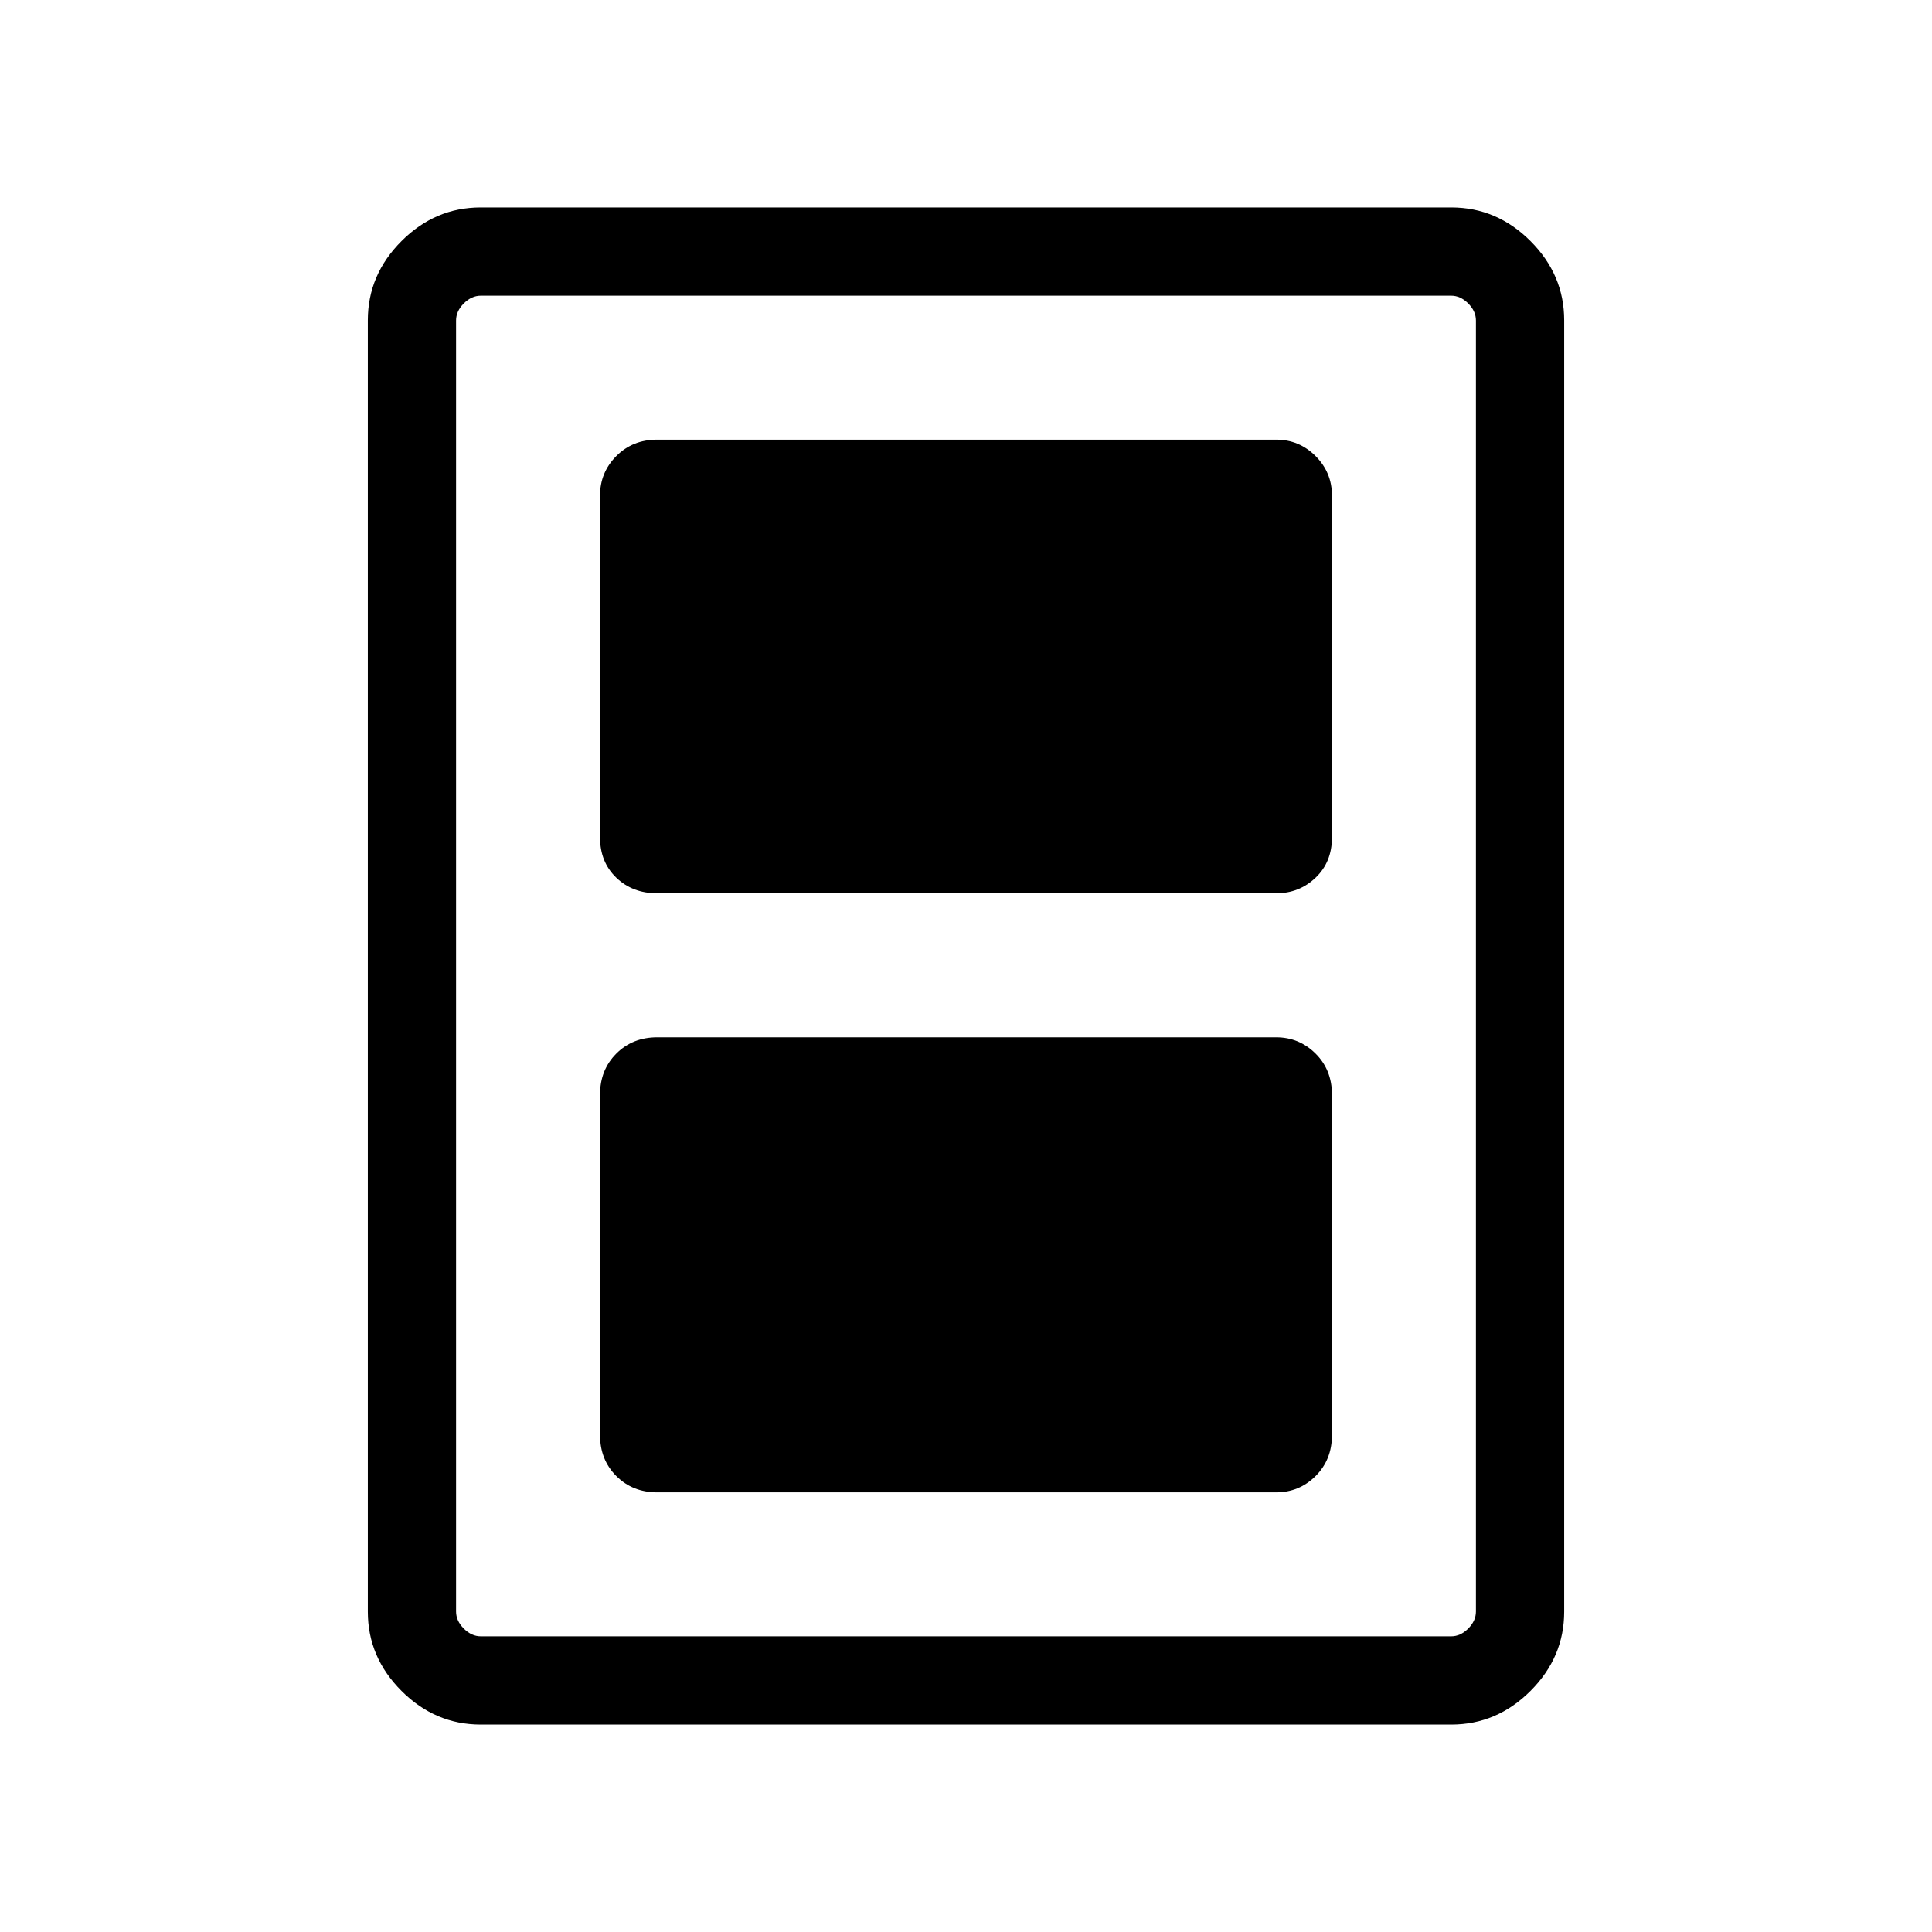 <svg xmlns="http://www.w3.org/2000/svg" height="48" viewBox="0 -960 960 960" width="48"><path d="M326.58-218.46h307.53q11.45 0 19.59-8.09 8.14-8.1 8.14-20.34v-169.26q0-12.24-8.14-20.34-8.14-8.09-19.59-8.09H326.58q-12.24 0-20.33 8.09-8.09 8.1-8.09 20.34v169.26q0 12.24 8.09 20.34 8.09 8.09 20.33 8.09Zm0-297.66h307.53q11.45 0 19.59-7.74 8.14-7.75 8.14-19.99v-169.96q0-11.44-8.14-19.58-8.14-8.15-19.59-8.15H326.58q-12.24 0-20.33 8.15-8.09 8.14-8.09 19.58v169.96q0 12.24 8.09 19.99 8.09 7.74 20.33 7.74Zm450.65 356.97q0 22.61-16.73 39.34-16.73 16.73-39.35 16.73h-482.3q-22.62 0-39.35-16.73t-16.73-39.34v-641.7q0-22.61 16.73-39.34 16.73-16.73 39.35-16.73h482.3q22.62 0 39.35 16.73t16.73 39.34v641.7Zm-43.85-.08v-641.54q0-4.61-3.84-8.46-3.85-3.85-8.46-3.85H238.92q-4.61 0-8.46 3.85-3.84 3.85-3.84 8.46v641.54q0 4.61 3.84 8.46 3.85 3.85 8.46 3.85h482.16q4.61 0 8.46-3.85 3.84-3.85 3.84-8.46Zm0-653.85H226.62h506.76Z"/></svg>